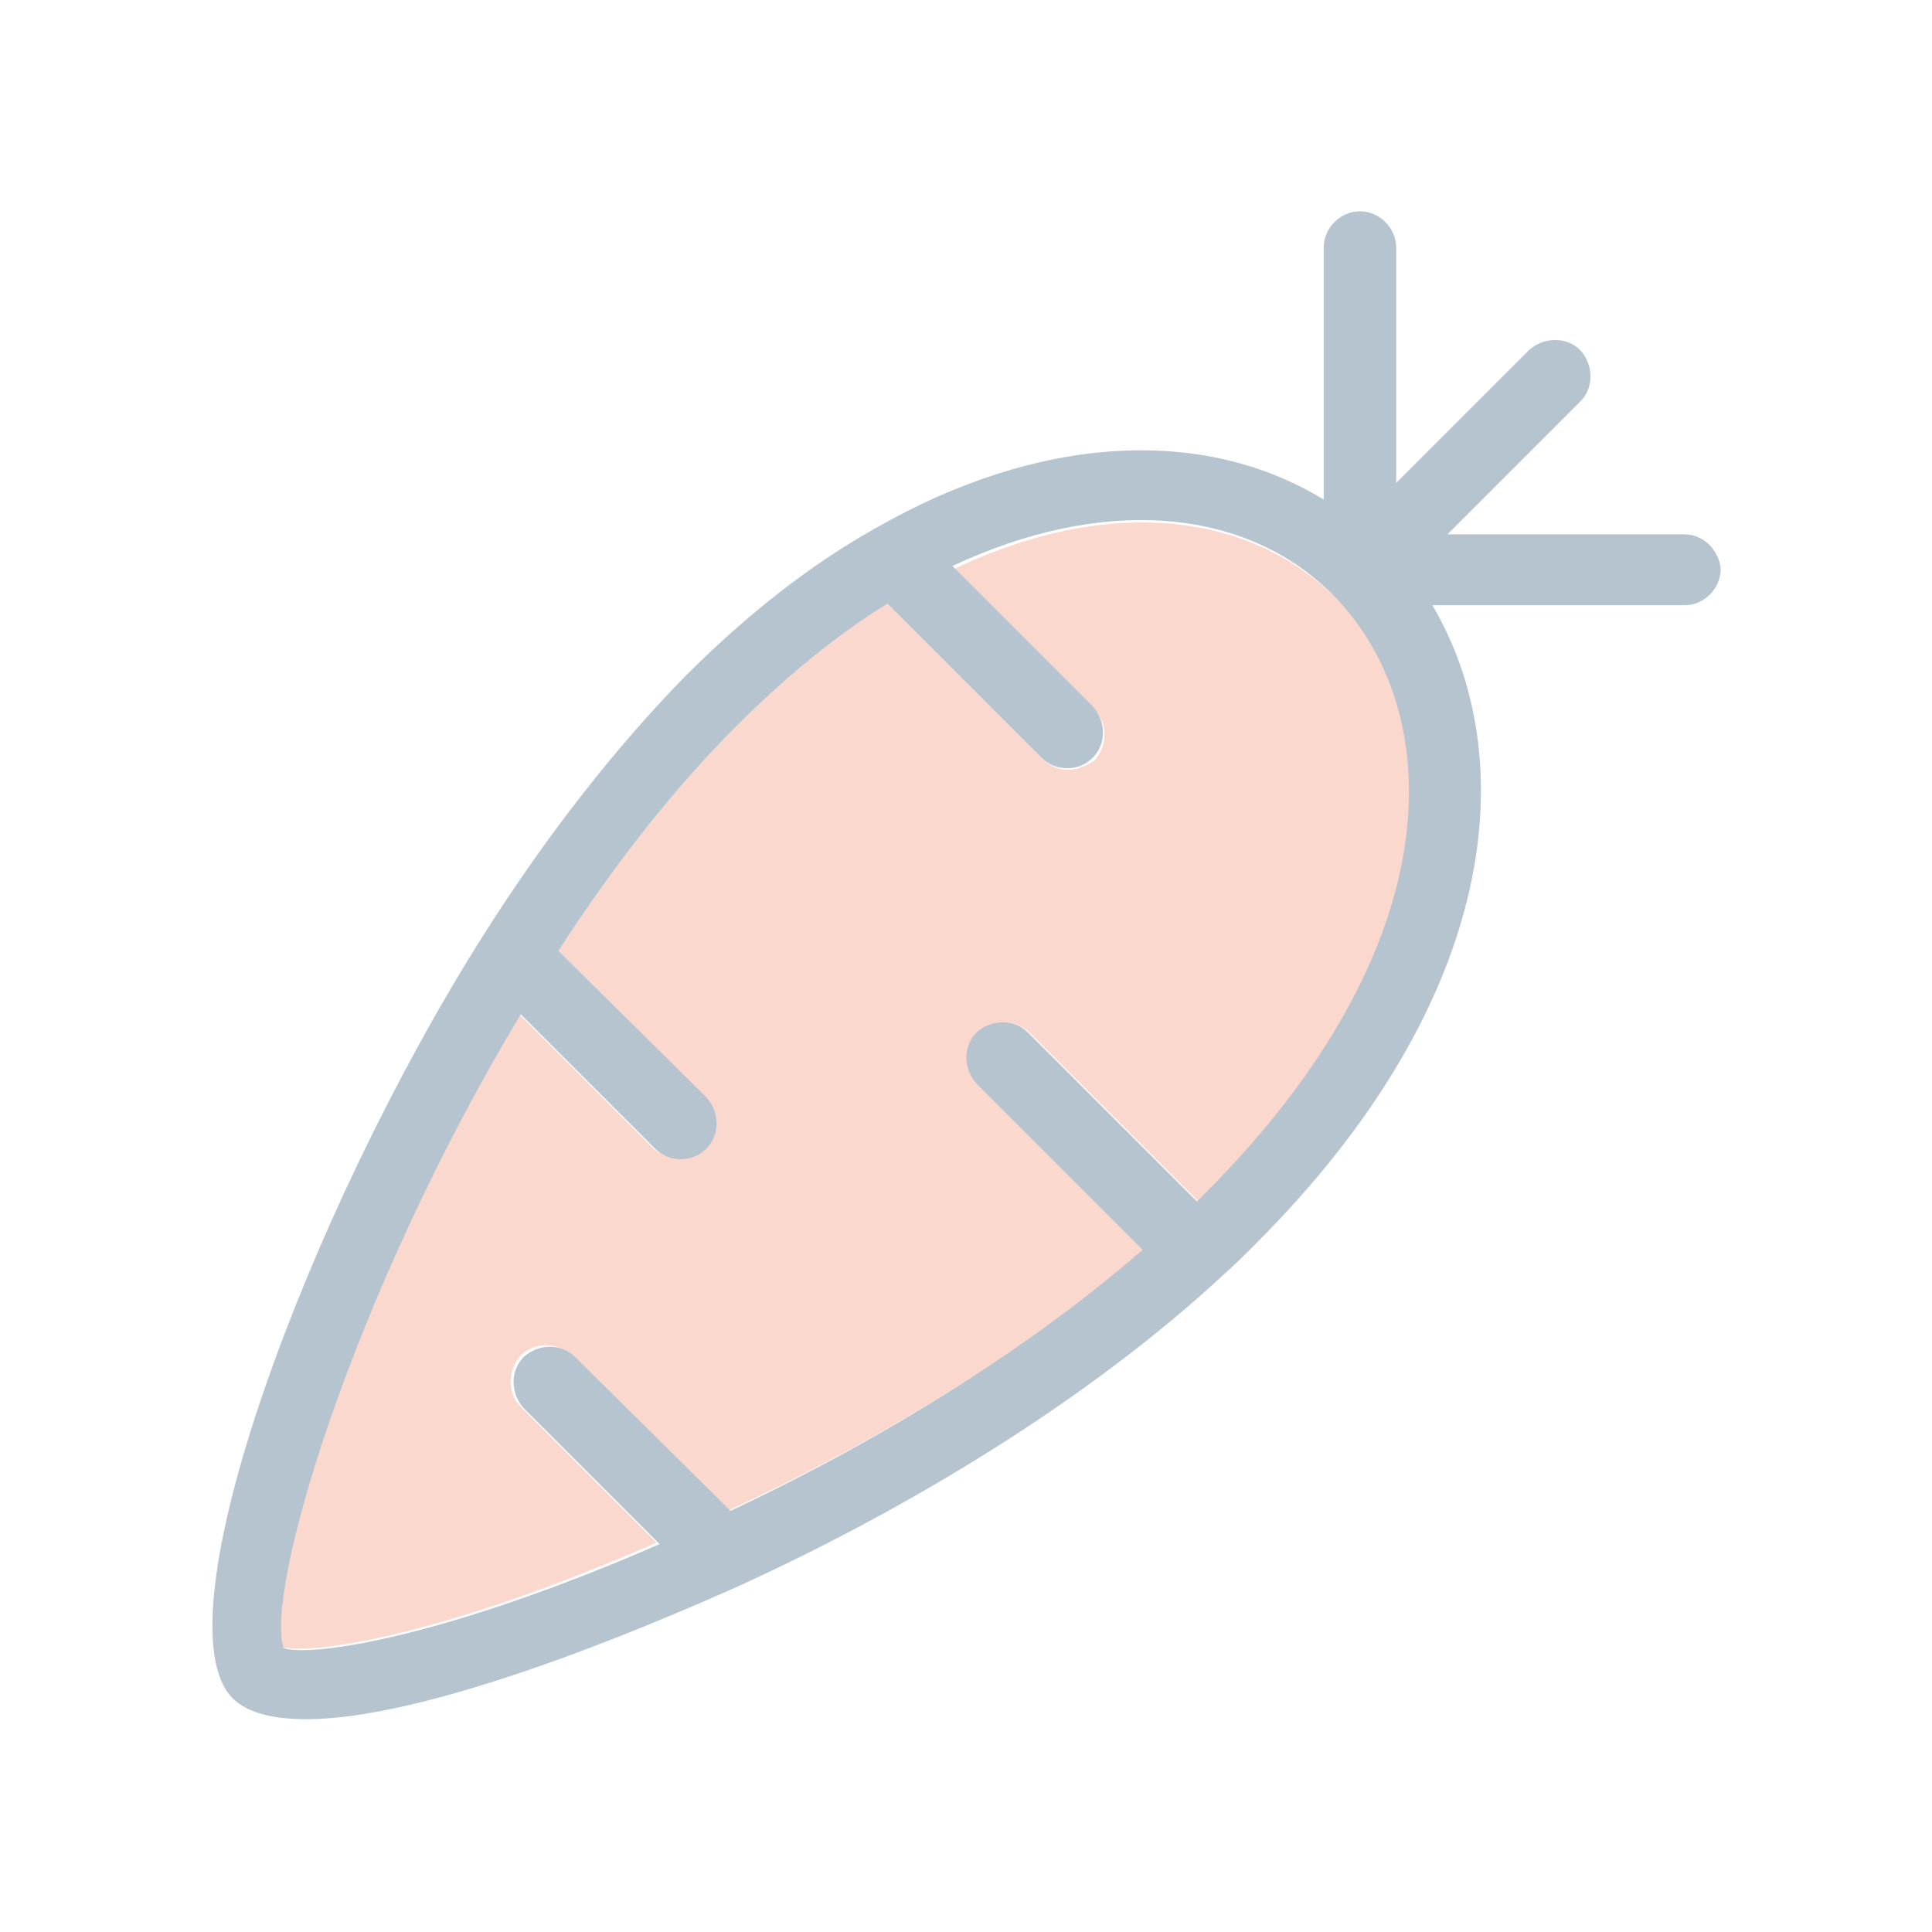 <svg xmlns="http://www.w3.org/2000/svg" enable-background="new 0 0 128 128" viewBox="0 0 128 128" opacity="0.3"><path fill="#f27c56" d="M63.2,37.7l9.3,9.3c0.9,0.9,0.9,2.4,0,3.4C72,50.7,71.4,51,70.8,51c-0.6,0-1.2-0.2-1.7-0.7L58.8,40
		c-3.4,2.1-6.7,4.8-10,8.1c-4,4-8,9-11.8,14.9l9.6,9.6c0.9,0.9,0.9,2.4,0,3.4c-0.5,0.5-1.1,0.7-1.7,0.7c-0.6,0-1.2-0.2-1.7-0.7
		l-8.9-8.9c-11.3,18.8-17,38.3-15.7,42c2,0.6,11-0.8,24.9-6.9l-9-9c-0.9-0.9-0.9-2.4,0-3.4c0.9-0.9,2.4-0.9,3.4,0l10.3,10.3
		C59,95.1,68.6,89,75.8,82.8l-11-11c-0.9-0.9-0.9-2.4,0-3.4c0.9-0.9,2.4-0.9,3.4,0l11.2,11.2c0.2-0.2,0.3-0.3,0.5-0.5c0,0,0,0,0,0
		c16.5-16.5,16-32.1,8.6-39.5C82.5,33.7,73,33,63.2,37.7z"/><polygon fill="#0a3960" points="83.2 82.5 83.2 82.5 83.2 82.5"/><path fill="#0a3960" d="M111.6,35.4H95.9l8.8-8.8c0.9-0.9,0.9-2.4,0-3.4c-0.9-0.9-2.4-0.9-3.4,0l-8.8,8.8V16.4c0-1.3-1.1-2.4-2.4-2.4
		c-1.3,0-2.4,1.1-2.4,2.4v16.7c-8-4.9-18.9-4.3-29.7,1.9c-4.3,2.4-8.5,5.7-12.6,9.8C40.9,49.4,36.3,55.2,32,62c0,0,0,0,0,0
		c0,0,0,0,0,0c-11.7,18.5-21.6,45.4-16.6,50.5c1,1,2.7,1.4,4.9,1.4c9.2,0,26.3-7.8,28.6-8.8c12.7-5.8,24-13.1,32-20.5
		c0.8-0.7,1.6-1.5,2.3-2.2c16.3-16.3,17.6-32.3,11.7-42.3h16.7c1.3,0,2.4-1.1,2.4-2.4C113.9,36.5,112.9,35.4,111.6,35.4z M79.8,79.1
		C79.8,79.1,79.8,79.1,79.8,79.1c-0.2,0.2-0.3,0.3-0.5,0.5L68.1,68.4c-0.9-0.9-2.4-0.9-3.4,0c-0.9,0.9-0.9,2.4,0,3.4l11,11
		C68.6,89,59,95.1,48.4,100.1L38.1,89.9c-0.9-0.9-2.4-0.9-3.4,0c-0.9,0.9-0.9,2.4,0,3.4l9,9c-14,6.1-22.9,7.5-24.9,6.9
		c-1.3-3.6,4.4-23.2,15.7-42l8.9,8.9c0.5,0.5,1.1,0.7,1.7,0.7c0.6,0,1.2-0.2,1.7-0.7c0.9-0.9,0.9-2.4,0-3.4L37,63
		c3.8-5.9,7.8-10.9,11.8-14.9c3.3-3.3,6.6-6,10-8.1l10.2,10.2c0.5,0.5,1.1,0.7,1.7,0.7c0.6,0,1.2-0.2,1.7-0.7c0.9-0.9,0.9-2.4,0-3.4
		l-9.3-9.3c9.8-4.6,19.3-4,25.2,1.9C95.9,47.1,96.3,62.6,79.8,79.1z"/></svg>